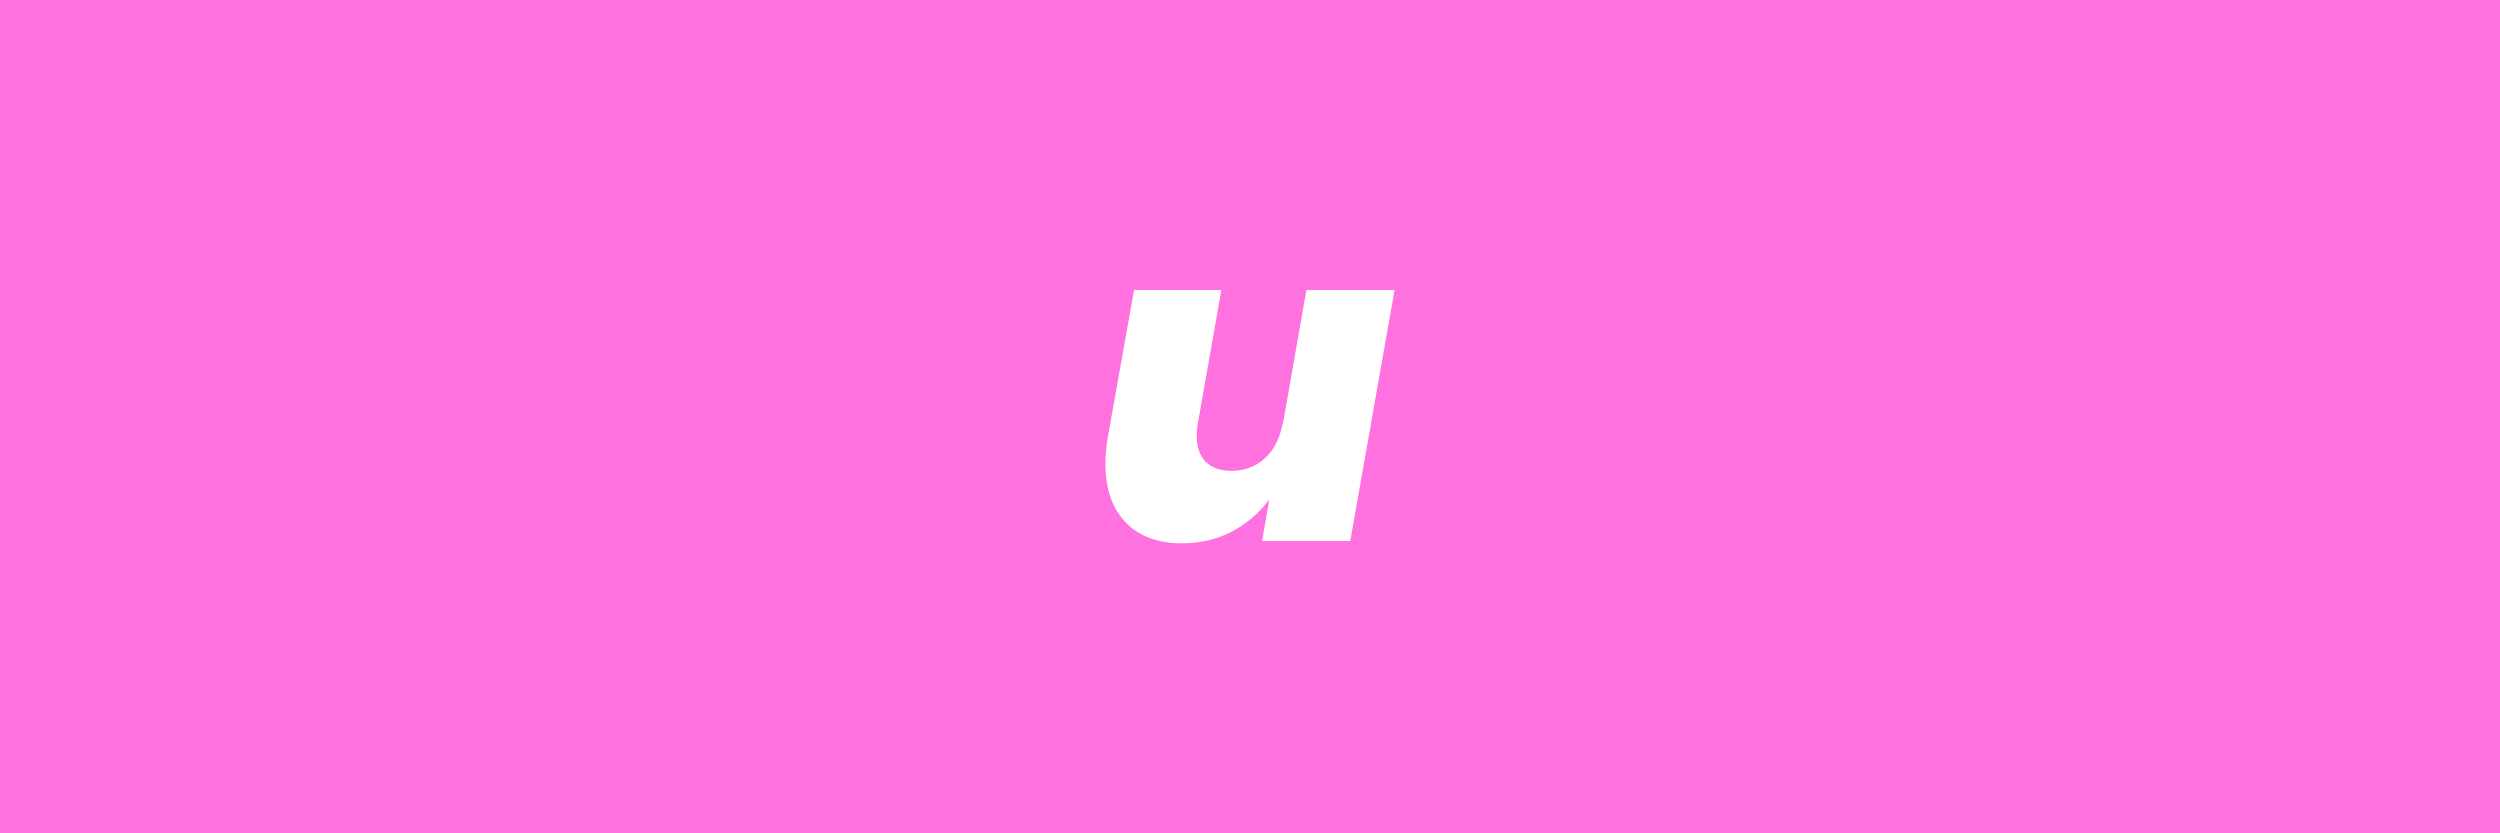 <?xml version="1.0" encoding="UTF-8" standalone="no"?>
<svg
   xmlns:dc="http://purl.org/dc/elements/1.1/"
   xmlns:cc="http://creativecommons.org/ns#"
   xmlns:rdf="http://www.w3.org/1999/02/22-rdf-syntax-ns#"
   xmlns:svg="http://www.w3.org/2000/svg"
   xmlns="http://www.w3.org/2000/svg"
   xmlns:sodipodi="http://sodipodi.sourceforge.net/DTD/sodipodi-0.dtd"
   xmlns:inkscape="http://www.inkscape.org/namespaces/inkscape"
   width="1536"
   height="512"
   viewBox="0 0 406.4 135.467"
   version="1.1"
   id="svg8"
   inkscape:version="1.0 (4035a4fb49, 2020-05-01)"
   sodipodi:docname="logo-banner.svg">
  <defs
     id="defs2">
    <rect
       x="16.253"
       y="23.624"
       width="34.561"
       height="62.777"
       id="rect845" />
  </defs>
  <sodipodi:namedview
     inkscape:snap-object-midpoints="true"
     id="base"
     pagecolor="#ffffff"
     bordercolor="#666666"
     borderopacity="1.0"
     inkscape:pageopacity="0.0"
     inkscape:pageshadow="2"
     inkscape:zoom="0.49497475"
     inkscape:cx="801.40729"
     inkscape:cy="356.42158"
     inkscape:document-units="mm"
     inkscape:current-layer="layer1"
     inkscape:document-rotation="0"
     showgrid="false"
     units="px"
     width="512px"
     inkscape:window-width="1855"
     inkscape:window-height="1057"
     inkscape:window-x="57"
     inkscape:window-y="-8"
     inkscape:window-maximized="1" />
  <g
     inkscape:label="BG"
     id="layer2"
     inkscape:groupmode="layer">
    <rect
       y="0"
       x="0"
       height="135.467"
       width="406.4"
       id="rect851"
       style="fill:#fe71df;fill-opacity:1;stroke-width:0.456" />
  </g>
  <g
     inkscape:label="Layer 1"
     inkscape:groupmode="layer"
     id="layer1">
    <g
       aria-label="u"
       transform="matrix(1.44,0,0,1.44,154.102,-12.438)"
       id="text843"
       style="font-style:normal;font-weight:normal;font-size:50.528px;line-height:1.25;font-family:sans-serif;text-align:center;white-space:pre;shape-inside:url(#rect845);fill:#ffffff;fill-opacity:1;stroke:none"
       inkscape:transform-center-x="23.54956">
      <path
         d="m 50.416,41.375 -5.002,28.346 h -9.954 l 0.808,-4.699 q -1.667,2.274 -4.244,3.638 -2.526,1.314 -5.609,1.314 -4.093,0 -6.367,-2.375 -2.274,-2.375 -2.274,-6.619 0,-1.516 0.303,-3.183 L 21.009,41.375 h 9.853 l -2.678,15.209 q -0.101,0.455 -0.101,1.263 0,1.87 1.011,2.931 1.061,1.011 2.931,1.011 2.223,0 3.739,-1.415 1.566,-1.415 2.021,-3.992 v 0.253 L 40.462,41.375 Z"
         style="font-style:italic;font-variant:normal;font-weight:800;font-stretch:normal;font-size:50.528px;font-family:Poppins;-inkscape-font-specification:'Poppins Ultra-Bold Italic';text-align:center;text-anchor:middle;fill:#ffffff;fill-opacity:1"
         id="path1421" />
    </g>
  </g>
</svg>
